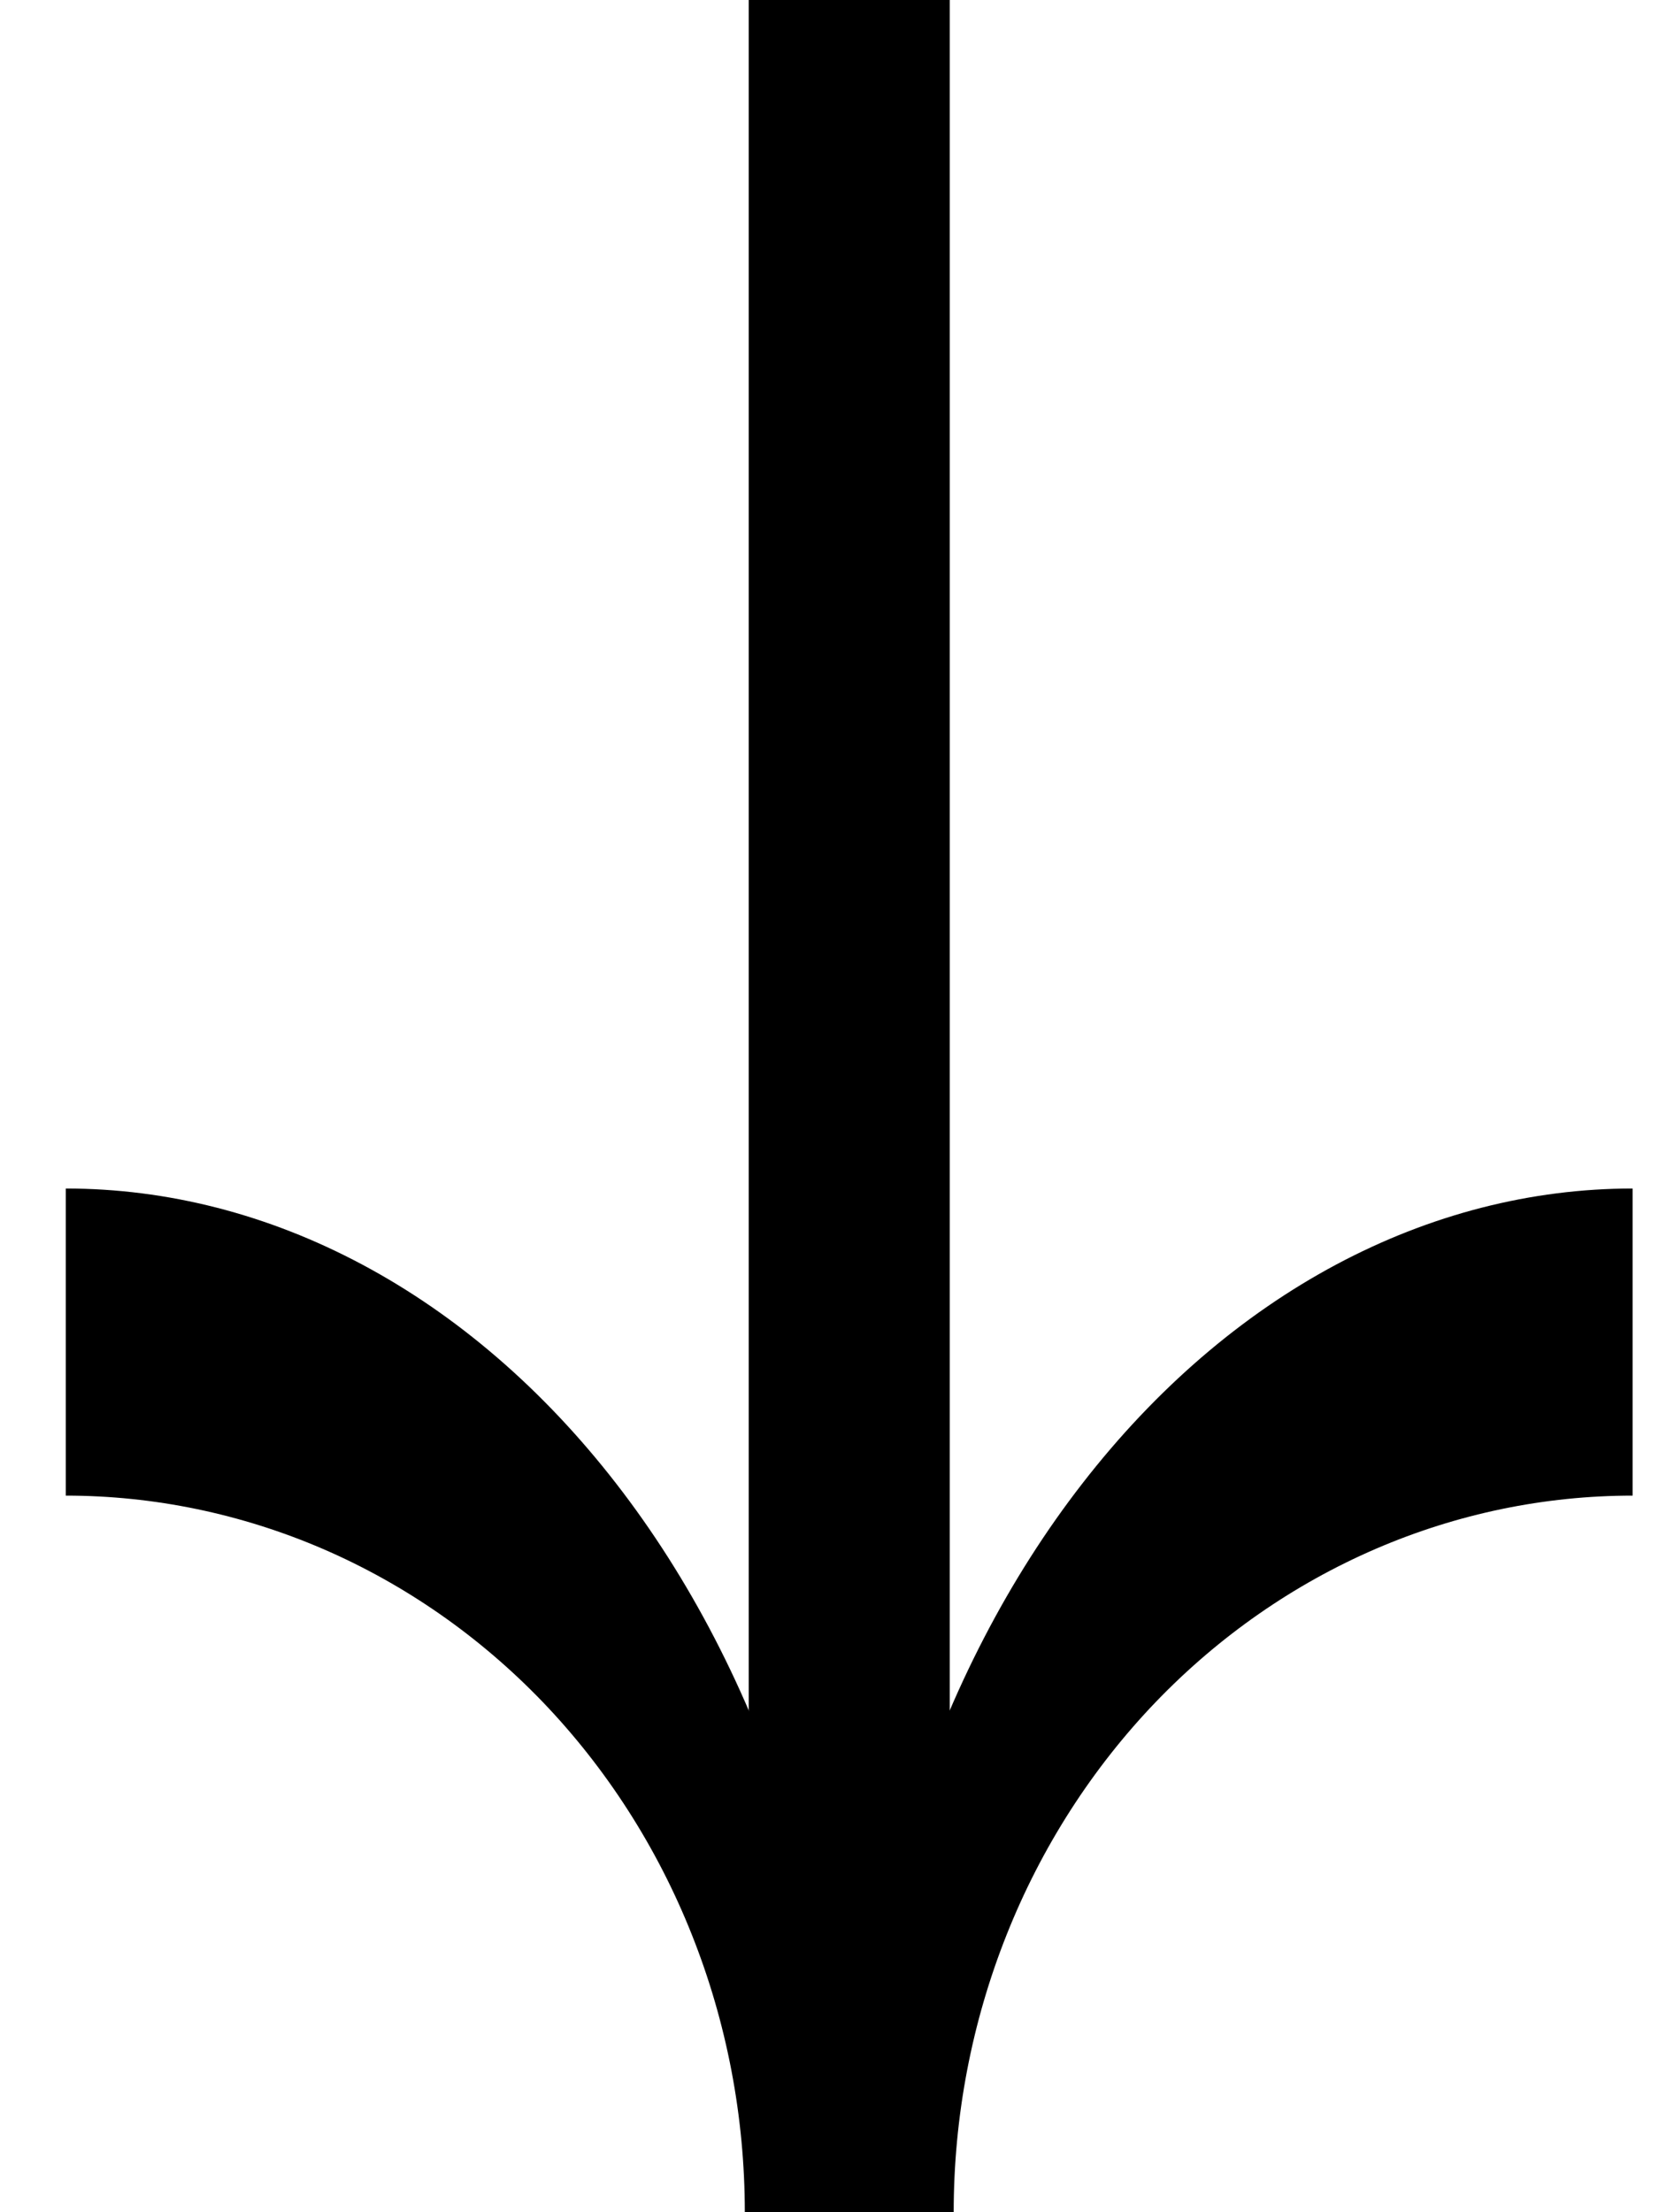 <svg width="21" height="28" viewBox="0 0 21 28" fill="none" xmlns="http://www.w3.org/2000/svg">
<path fill-rule="evenodd" clip-rule="evenodd" d="M12.072 28C12.072 26.79 12.301 25.596 12.743 24.486C13.184 23.377 13.828 22.378 14.63 21.542C15.433 20.707 16.38 20.05 17.414 19.604C18.448 19.158 19.553 18.93 20.666 18.93L20.666 15.043C19.382 15.043 18.107 15.369 16.913 16.006C15.72 16.643 14.628 17.581 13.702 18.775C12.775 19.968 12.033 21.396 11.524 22.98C11.014 24.565 10.75 26.272 10.75 28L12.072 28Z" fill="black"/>
<path fill-rule="evenodd" clip-rule="evenodd" d="M9.428 28C9.428 26.79 9.199 25.596 8.757 24.486C8.316 23.377 7.672 22.378 6.87 21.542C6.067 20.707 5.12 20.05 4.086 19.604C3.052 19.159 1.947 18.93 0.833 18.93L0.833 15.043C2.118 15.043 3.393 15.369 4.586 16.006C5.78 16.643 6.872 17.581 7.798 18.775C8.724 19.968 9.467 21.396 9.976 22.98C10.486 24.566 10.75 26.272 10.75 28L9.428 28Z" fill="black"/>
<path d="M10.75 28L10.75 -5.80549e-05" stroke="black" stroke-width="2.545"/>
</svg>
